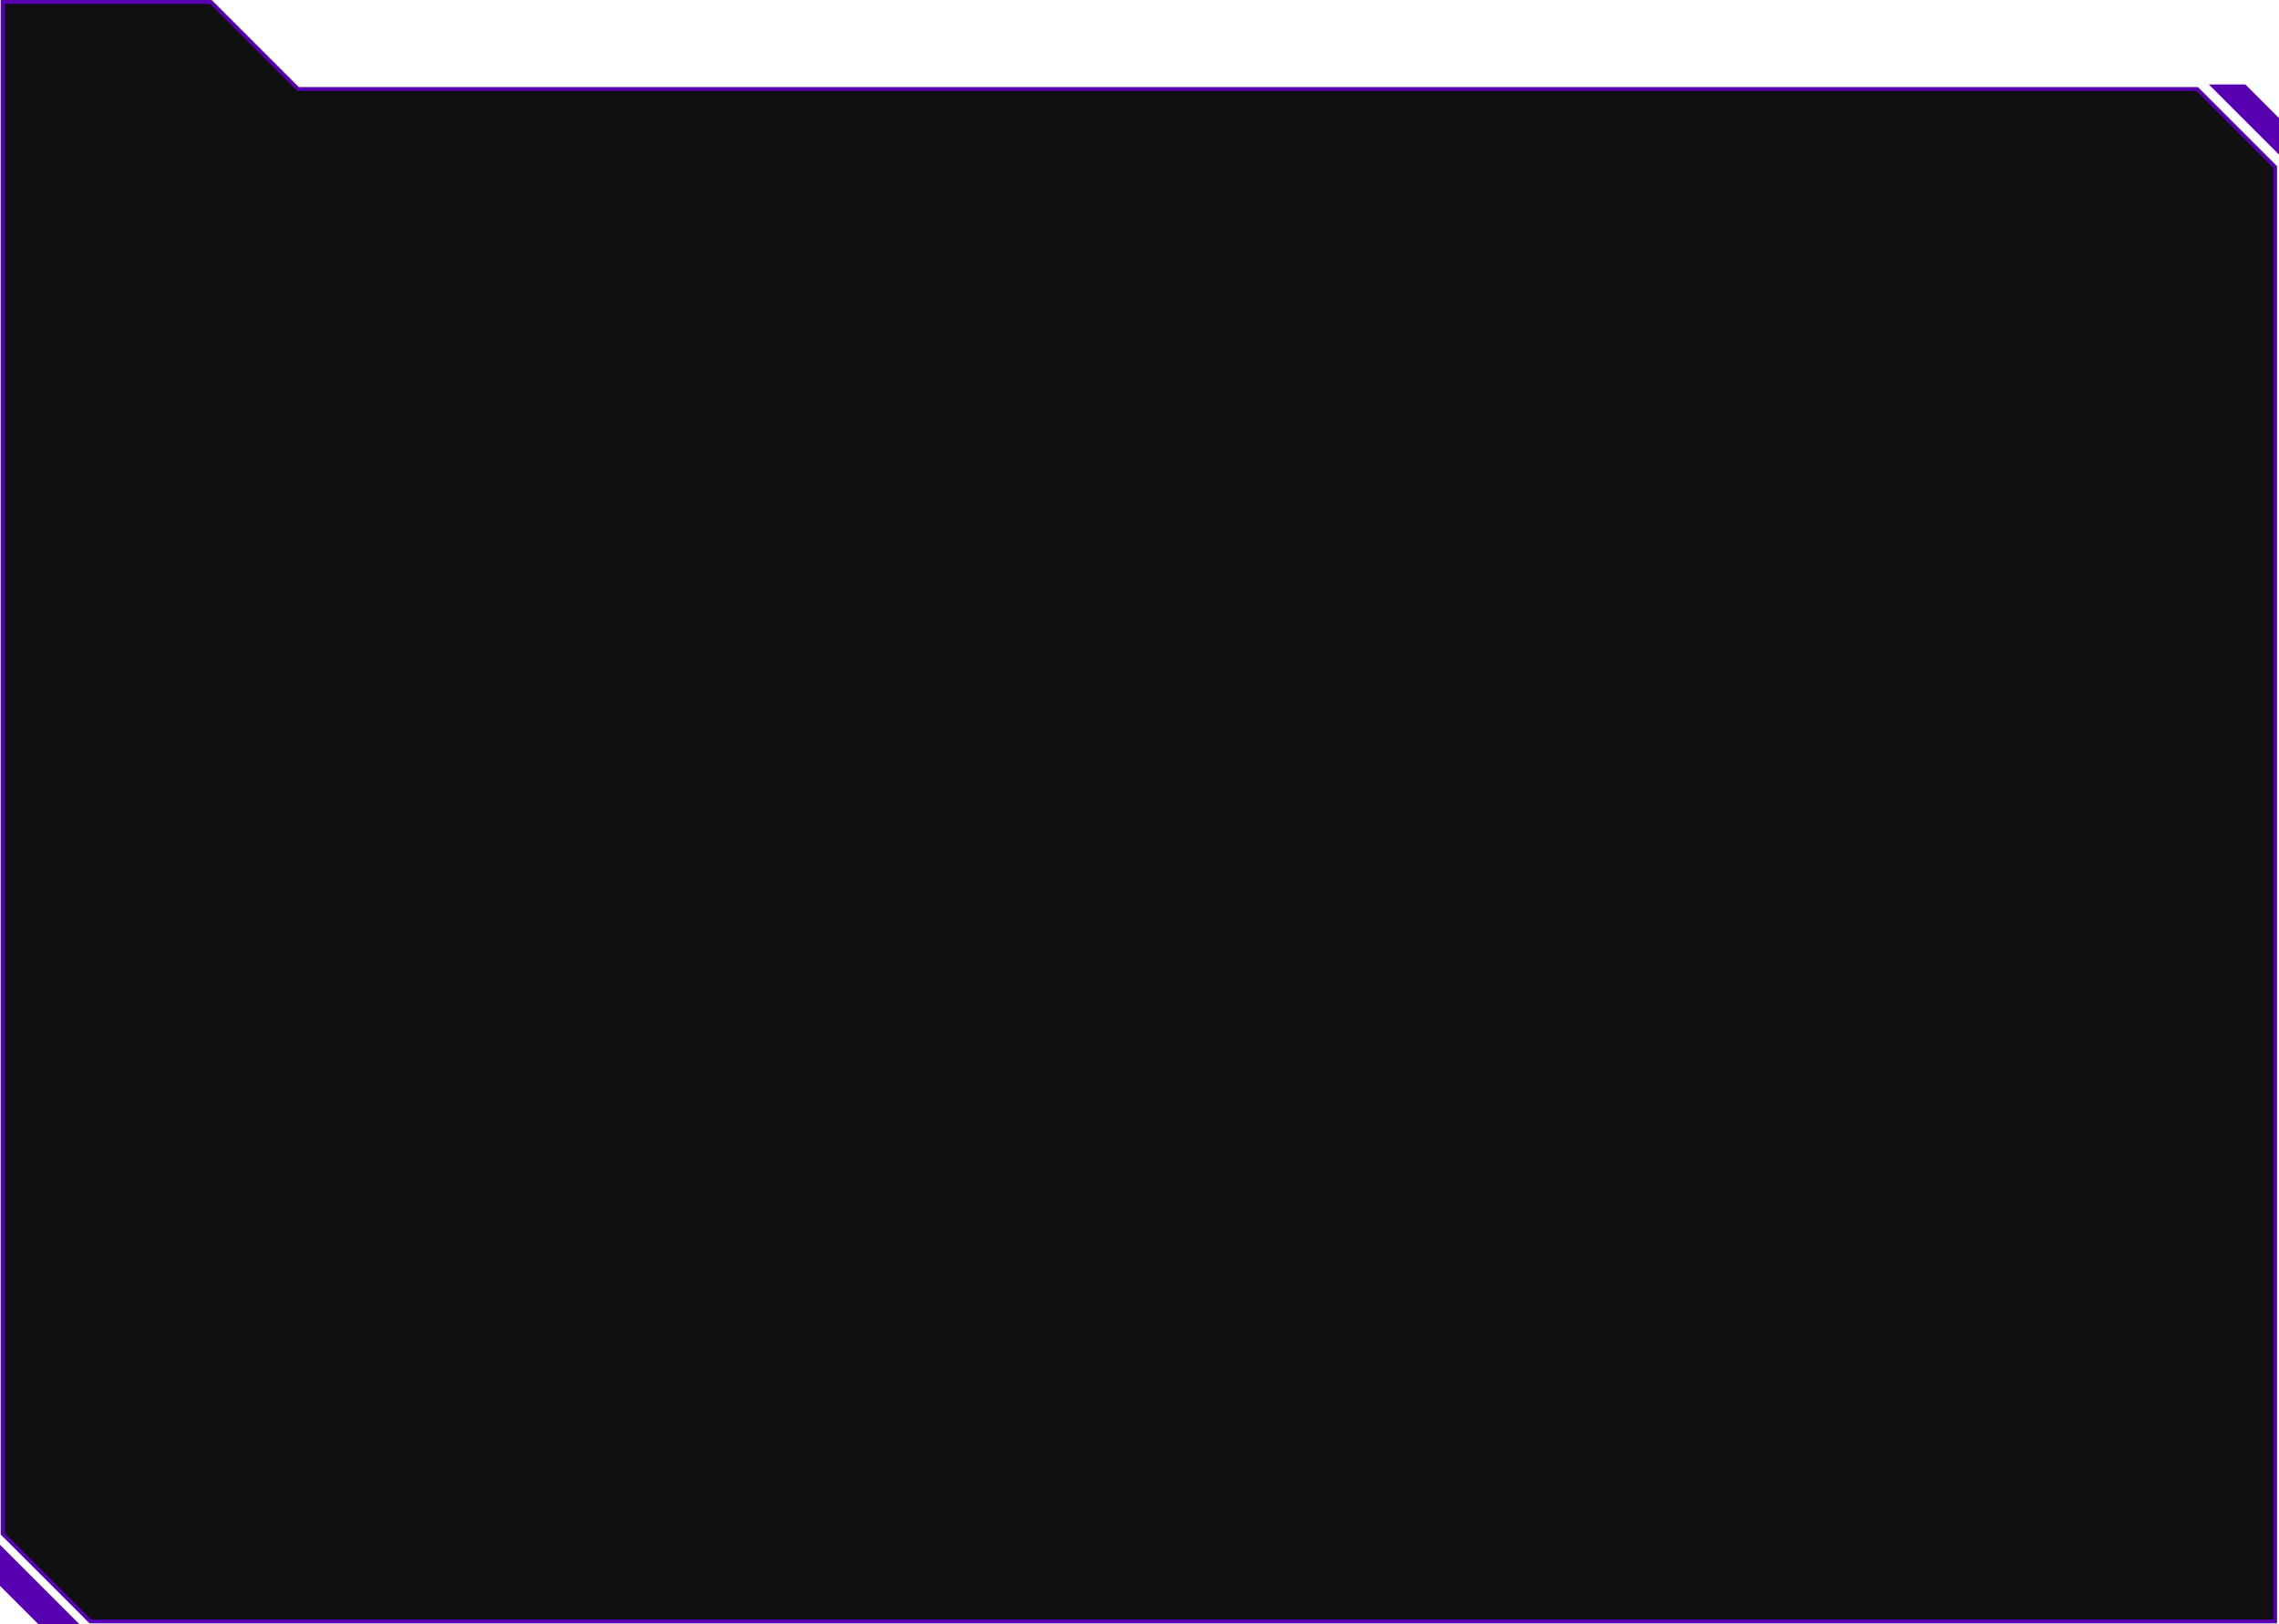 <svg width="1767" height="1259.5" viewBox="0 0 1767 1259.5" fill="none" xmlns="http://www.w3.org/2000/svg" xmlns:xlink="http://www.w3.org/1999/xlink">
	<desc>
			Created with Pixso.
	</desc>
	<defs/>
	<path id="Vector 29" d="M2 1189.5L2 1.5L163.5 1.5L231 69L913 69L1703.5 69L1764 129.5L1764 1257.5L70 1257.5L2 1189.5Z" fill="#101010" fill-opacity="1" fill-rule="nonzero"/>
	<path id="Vector 29" d="M2 1189.5L70 1257.5L1764 1257.5L1764 129.5L1703.5 69L913 69L231 69L163.5 1.5L2 1.5L2 1189.5Z" stroke="#5700B1" stroke-opacity="1" stroke-width="3"/>
	<path id="Vector 30" d="M1 1229.5L30 1258.5L59 1258.5L1 1200.5L1 1229.5Z" fill="#5700B1" fill-opacity="1" fill-rule="nonzero"/>
	<path id="Vector 30" d="M1 1229.5L1 1200.5L59 1258.5L30 1258.5L1 1229.5Z" stroke="#5700B1" stroke-opacity="1" stroke-width="2"/>
	<path id="Vector 31" d="M1766 92L1740.5 66.5L1715 66.5L1766 117.5L1766 92Z" fill="#5700B1" fill-opacity="1" fill-rule="nonzero"/>
	<path id="Vector 31" d="M1766 92L1766 117.5L1715 66.5L1740.5 66.5L1766 92Z" stroke="#5700B1" stroke-opacity="1" stroke-width="2"/>
</svg>
